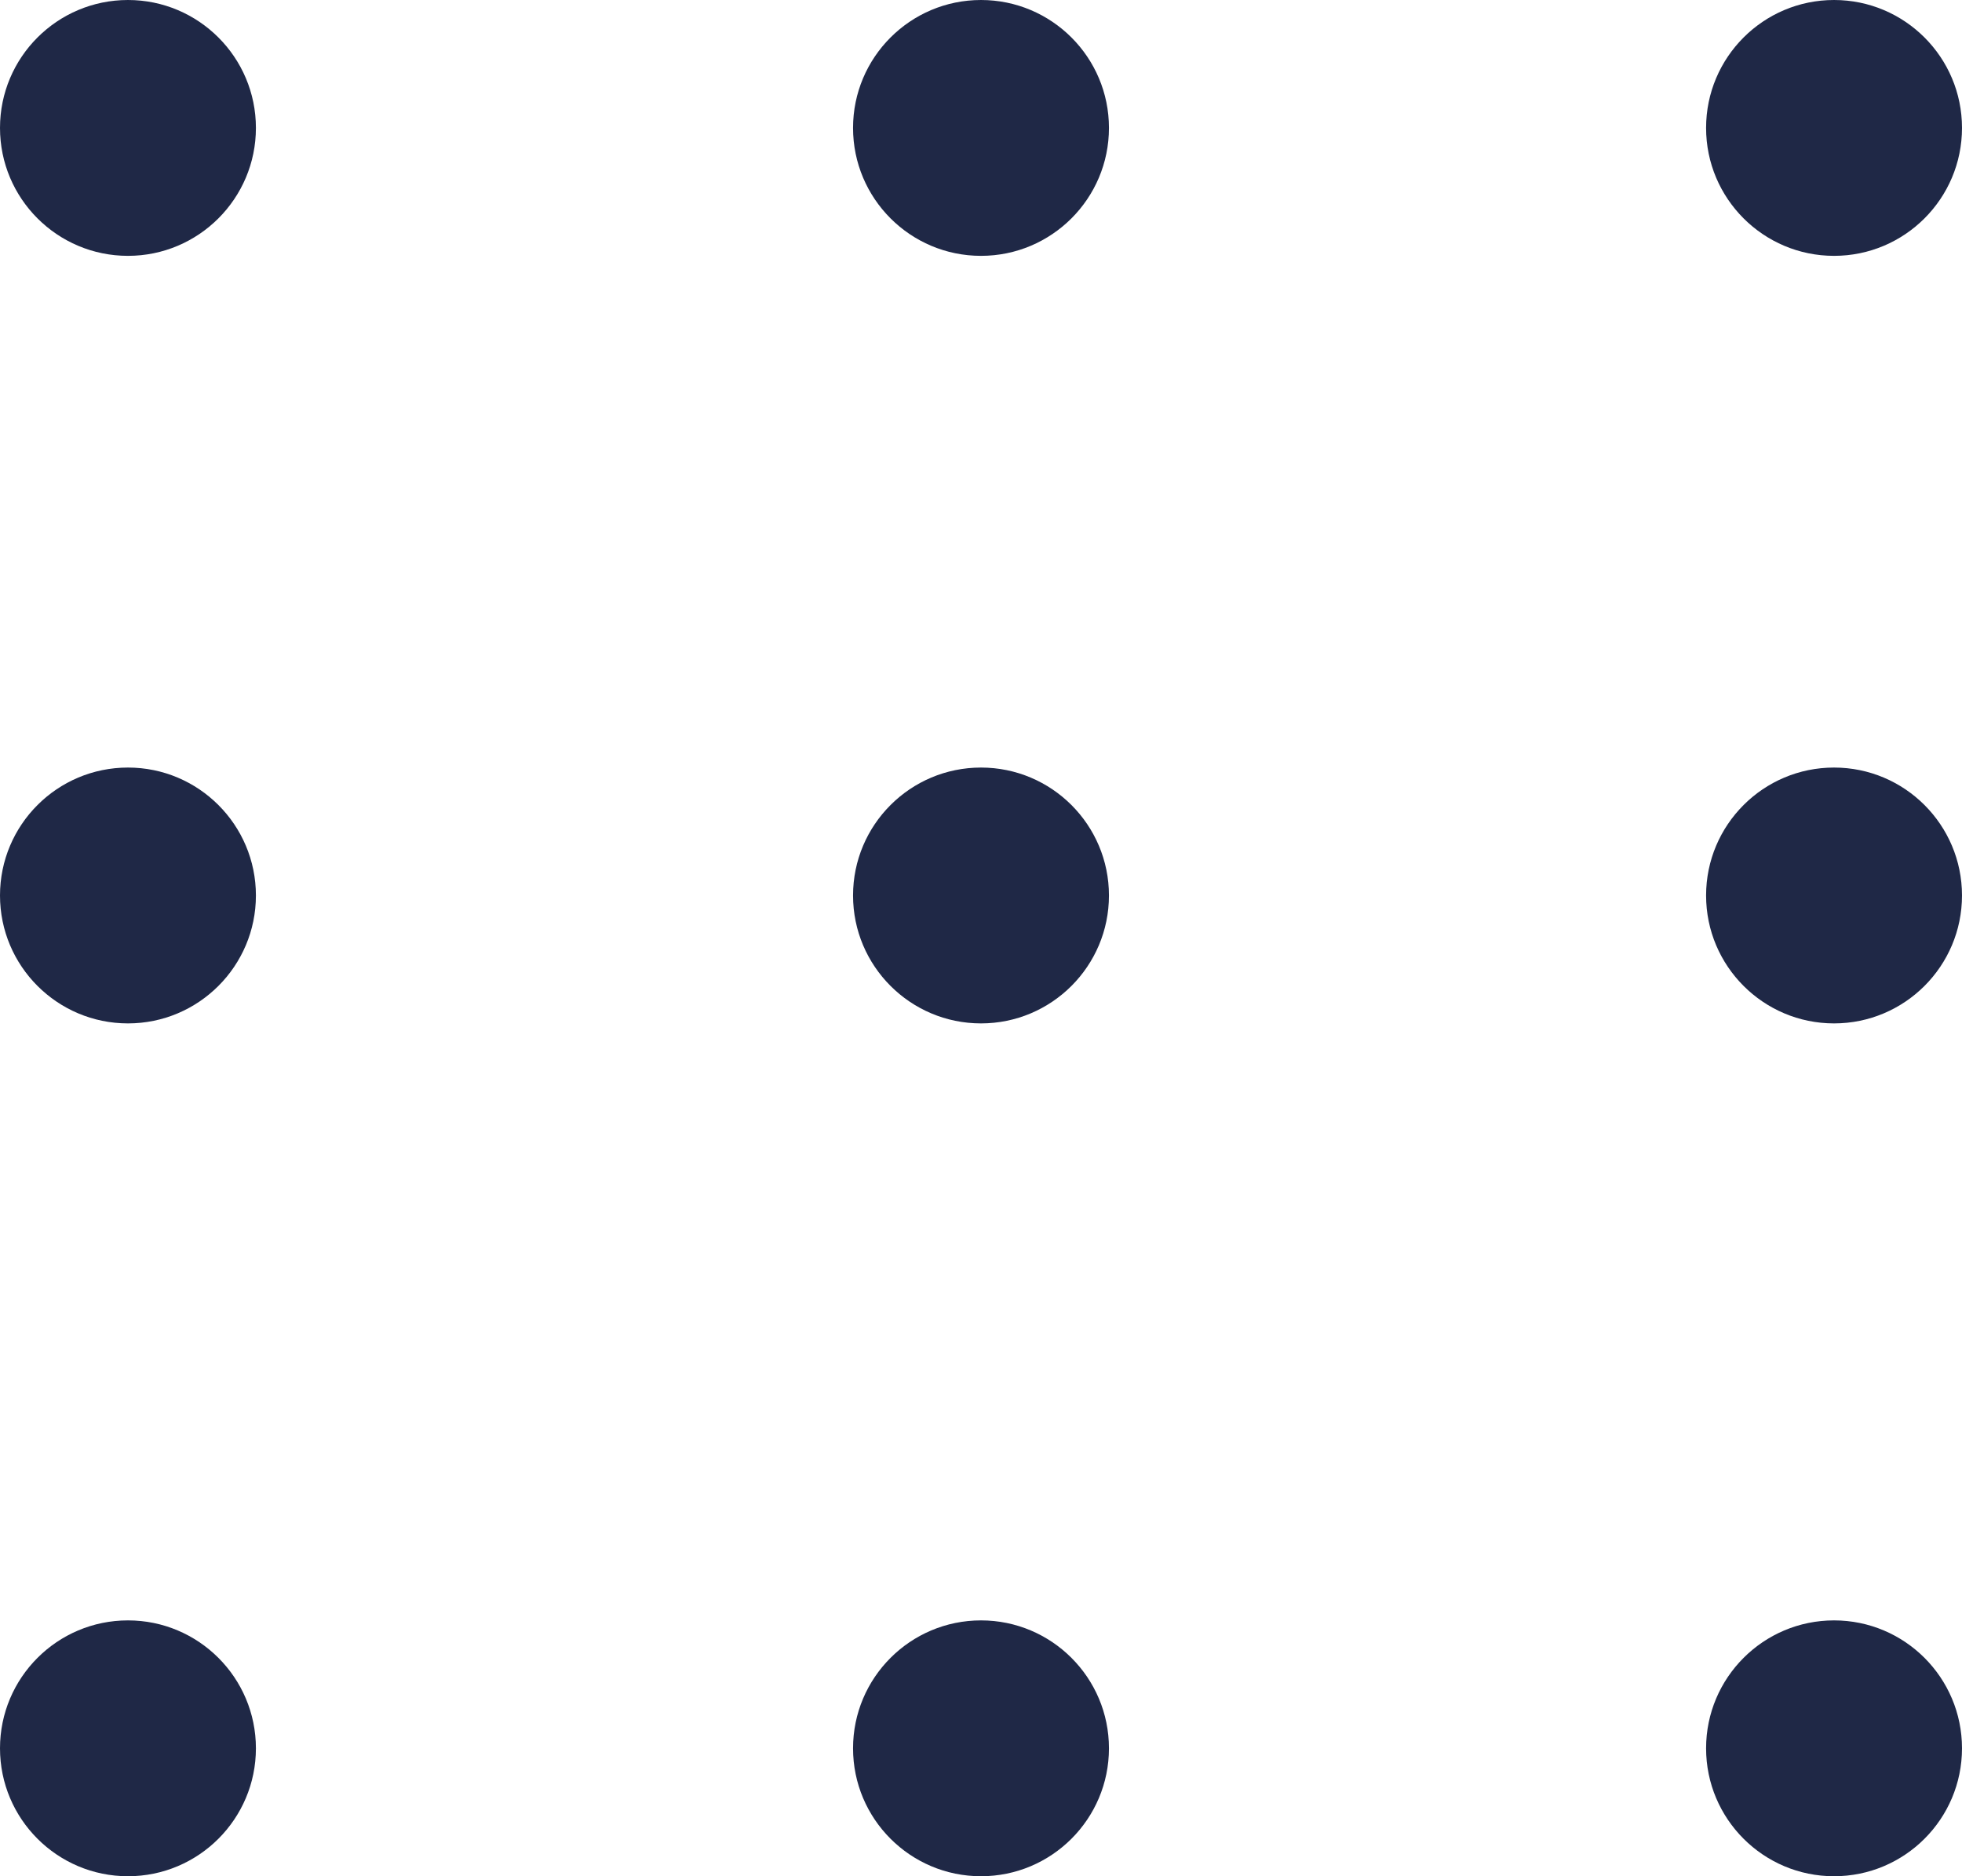 <svg width="23" height="22" viewBox="0 0 23 22" fill="none" xmlns="http://www.w3.org/2000/svg">
<path d="M0 1.5C0 0.672 0.672 0 1.5 0C2.328 0 3 0.672 3 1.5C3 2.328 2.328 3 1.5 3C0.672 3 0 2.328 0 1.5Z" fill="#1F2846"/>
<path d="M20 1.5C20 0.672 20.672 0 21.5 0C22.328 0 23 0.672 23 1.5C23 2.328 22.328 3 21.5 3C20.672 3 20 2.328 20 1.5Z" fill="#1F2846"/>
<path d="M10 1.5C10 0.672 10.672 0 11.5 0C12.328 0 13 0.672 13 1.5C13 2.328 12.328 3 11.5 3C10.672 3 10 2.328 10 1.5Z" fill="#1F2846"/>
<path d="M0 20.5C0 19.672 0.672 19 1.5 19C2.328 19 3 19.672 3 20.5C3 21.328 2.328 22 1.5 22C0.672 22 0 21.328 0 20.5Z" fill="#1F2846"/>
<path d="M0 10.5C0 9.672 0.672 9 1.5 9C2.328 9 3 9.672 3 10.5C3 11.328 2.328 12 1.5 12C0.672 12 0 11.328 0 10.5Z" fill="#1F2846"/>
<path d="M20 20.5C20 19.672 20.672 19 21.5 19C22.328 19 23 19.672 23 20.5C23 21.328 22.328 22 21.5 22C20.672 22 20 21.328 20 20.5Z" fill="#1F2846"/>
<path d="M20 10.5C20 9.672 20.672 9 21.5 9C22.328 9 23 9.672 23 10.5C23 11.328 22.328 12 21.5 12C20.672 12 20 11.328 20 10.5Z" fill="#1F2846"/>
<path d="M10 20.5C10 19.672 10.672 19 11.5 19C12.328 19 13 19.672 13 20.5C13 21.328 12.328 22 11.5 22C10.672 22 10 21.328 10 20.5Z" fill="#1F2846"/>
<path d="M10 10.5C10 9.672 10.672 9 11.5 9C12.328 9 13 9.672 13 10.5C13 11.328 12.328 12 11.5 12C10.672 12 10 11.328 10 10.5Z" fill="#1F2846"/>
</svg>
